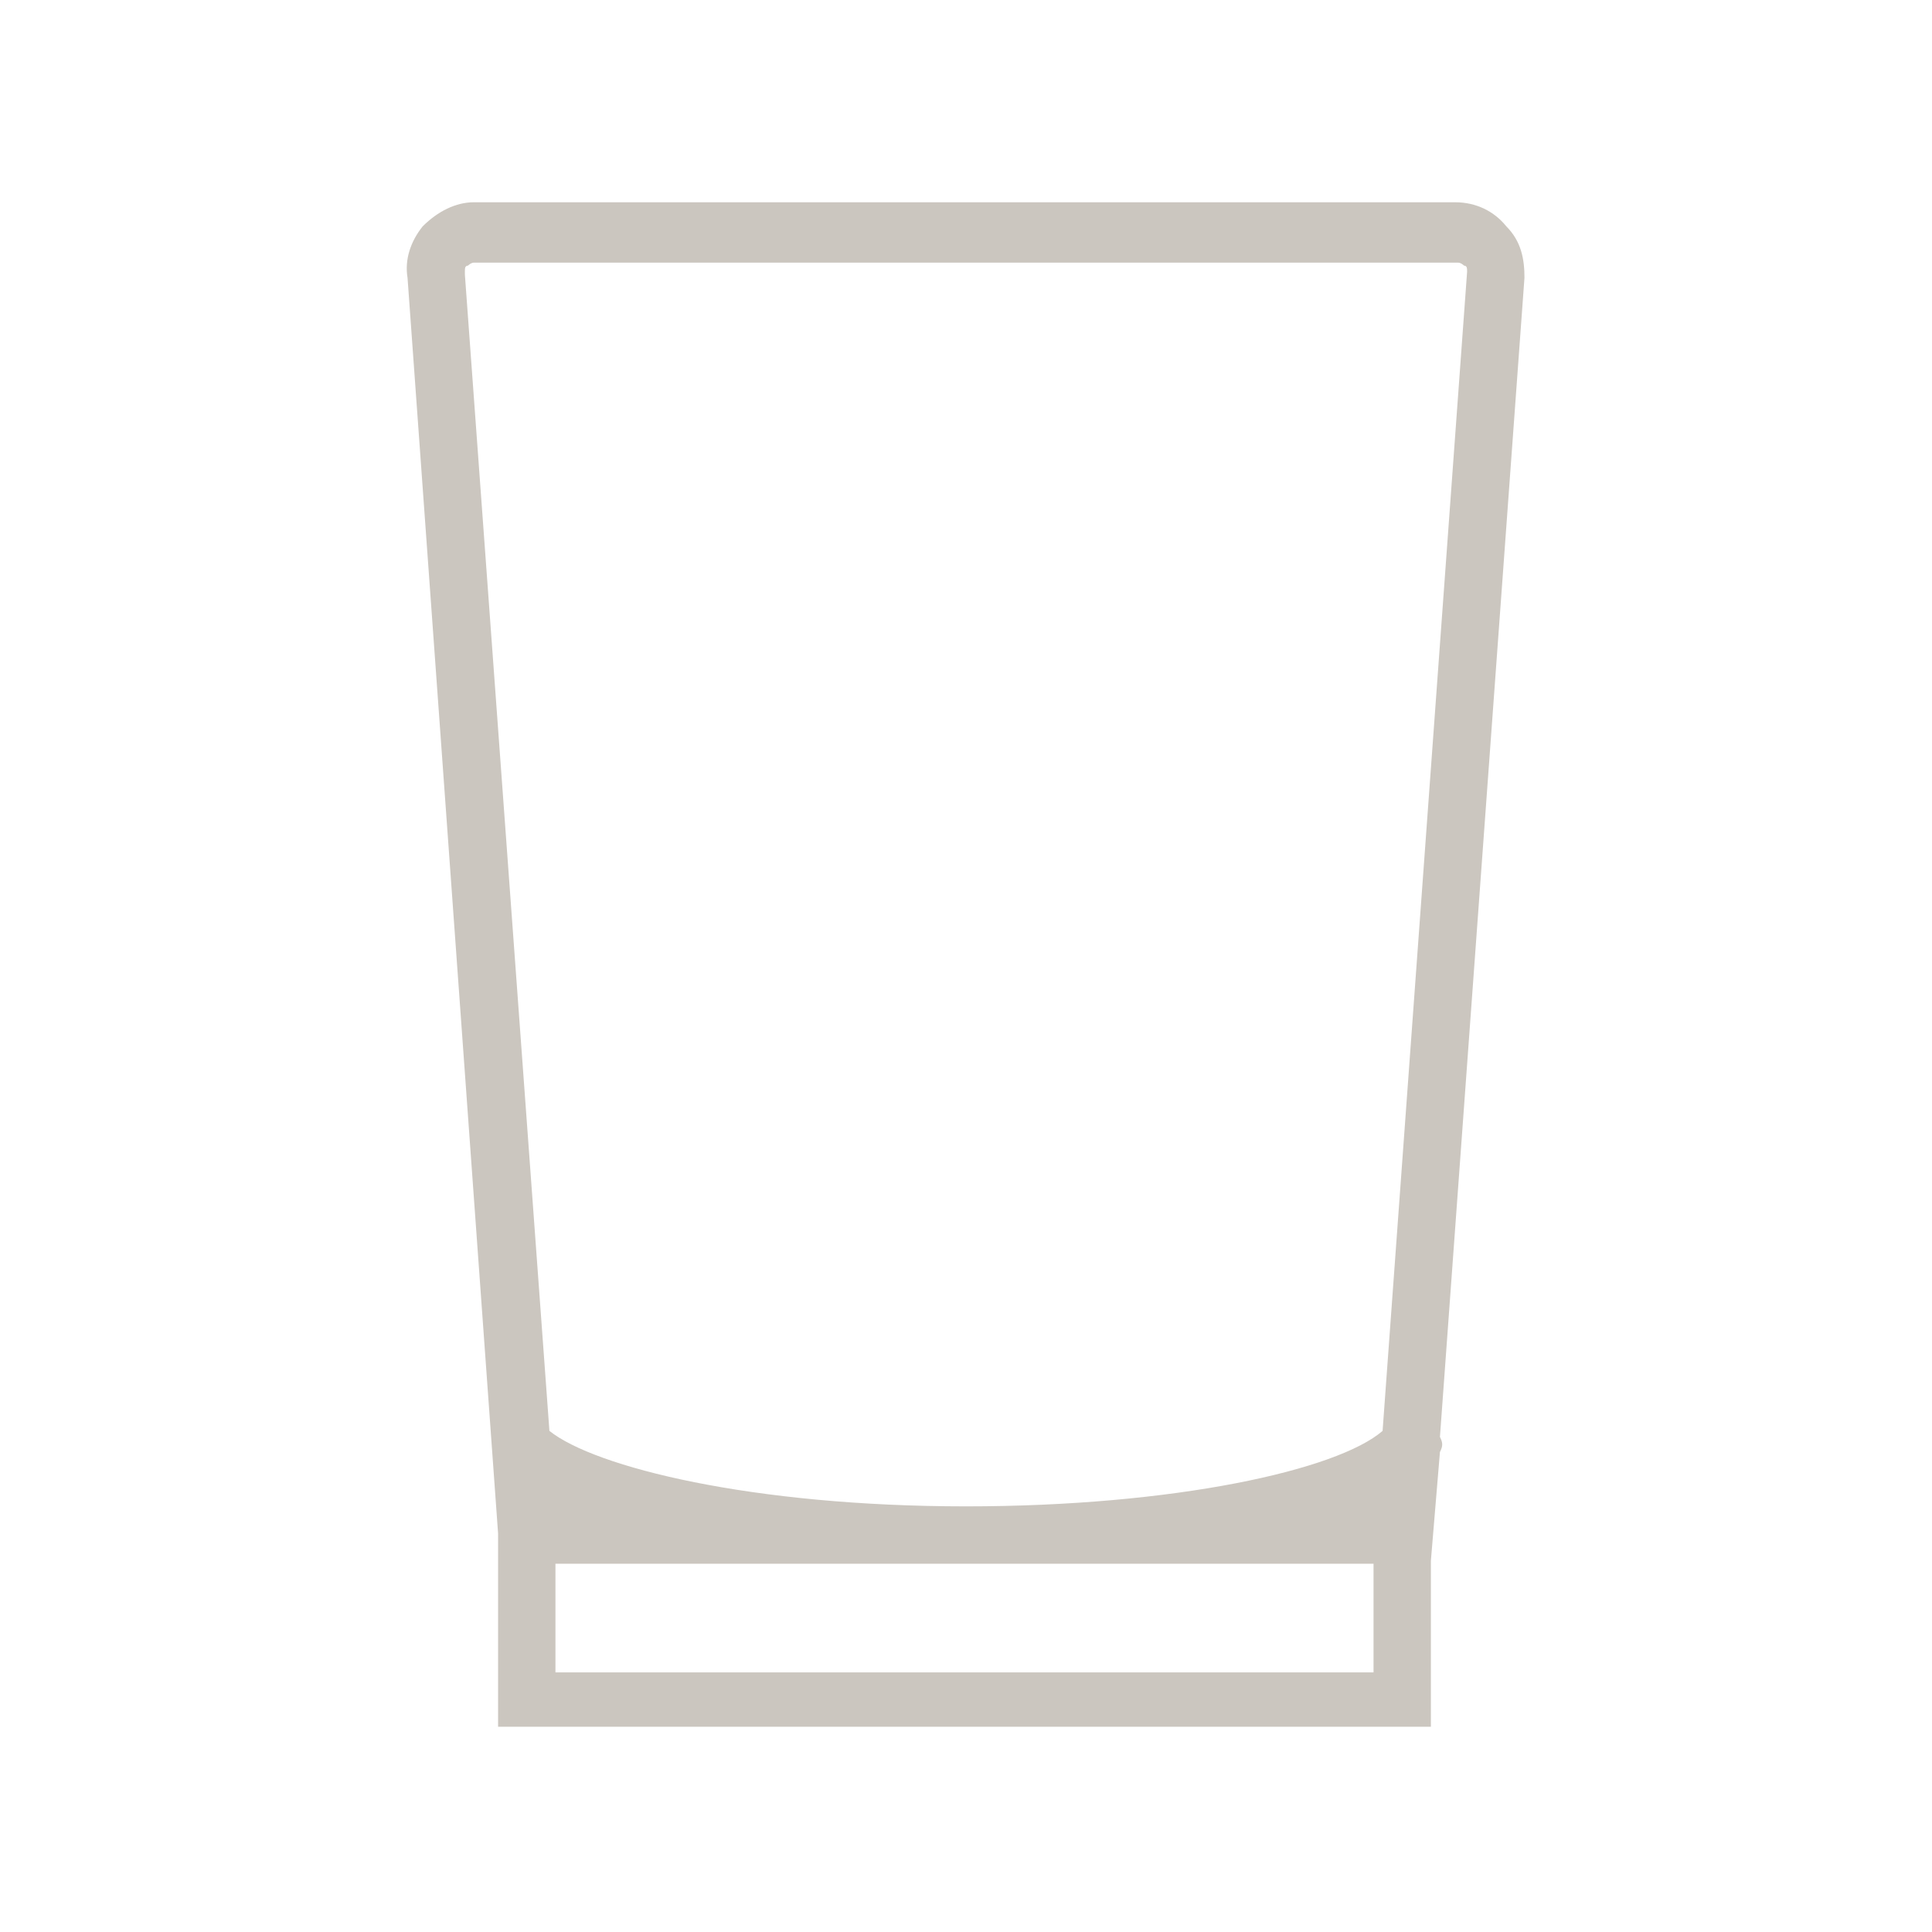 <svg version="1.1" xmlns="http://www.w3.org/2000/svg" xmlns:xlink="http://www.w3.org/1999/xlink" x="0px" y="0px" viewBox="0 0 64 64" xml:space="preserve" class="list-icon" width="64"  height="64" ><style type="text/css" fill="#CBC6BF">.st0{display: none}</style><style class="darkreader darkreader--sync" media="screen" fill="#CBC6BF"></style><g class="st0" id="Layer_2" fill="#CBC6BF"><rect class="st1" x="0" width="64" height="64" fill="#CBC6BF"></rect></g><g id="Layer_1" fill="#CBC6BF"><path class="st2" d="M49.9,7.5c-0.4-0.5-1-0.8-1.7-0.8H15.7c-0.6,0-1.2,0.3-1.7,0.8c-0.4,0.5-0.6,1.1-0.5,1.7l3,41.6v6.4h30.9v-5.5
		l0.3-3.6c0.1-0.2,0.1-0.3,0-0.5l2.8-38.4C50.5,8.6,50.4,8,49.9,7.5z M45.5,55.4H18.4v-3.6h27.1V55.4z M48.6,9L48.6,9l-2.8,38.4
		c-1.5,1.3-6.9,2.5-13.8,2.5c-7.1,0-12.3-1.3-13.8-2.5L15.4,9.1l0-0.1c0-0.1,0-0.2,0.1-0.2c0,0,0.1-0.1,0.2-0.1h32.6
		c0.1,0,0.2,0.1,0.2,0.1C48.6,8.8,48.6,8.9,48.6,9z" fill="#CBC6BF"></path></g></svg>
